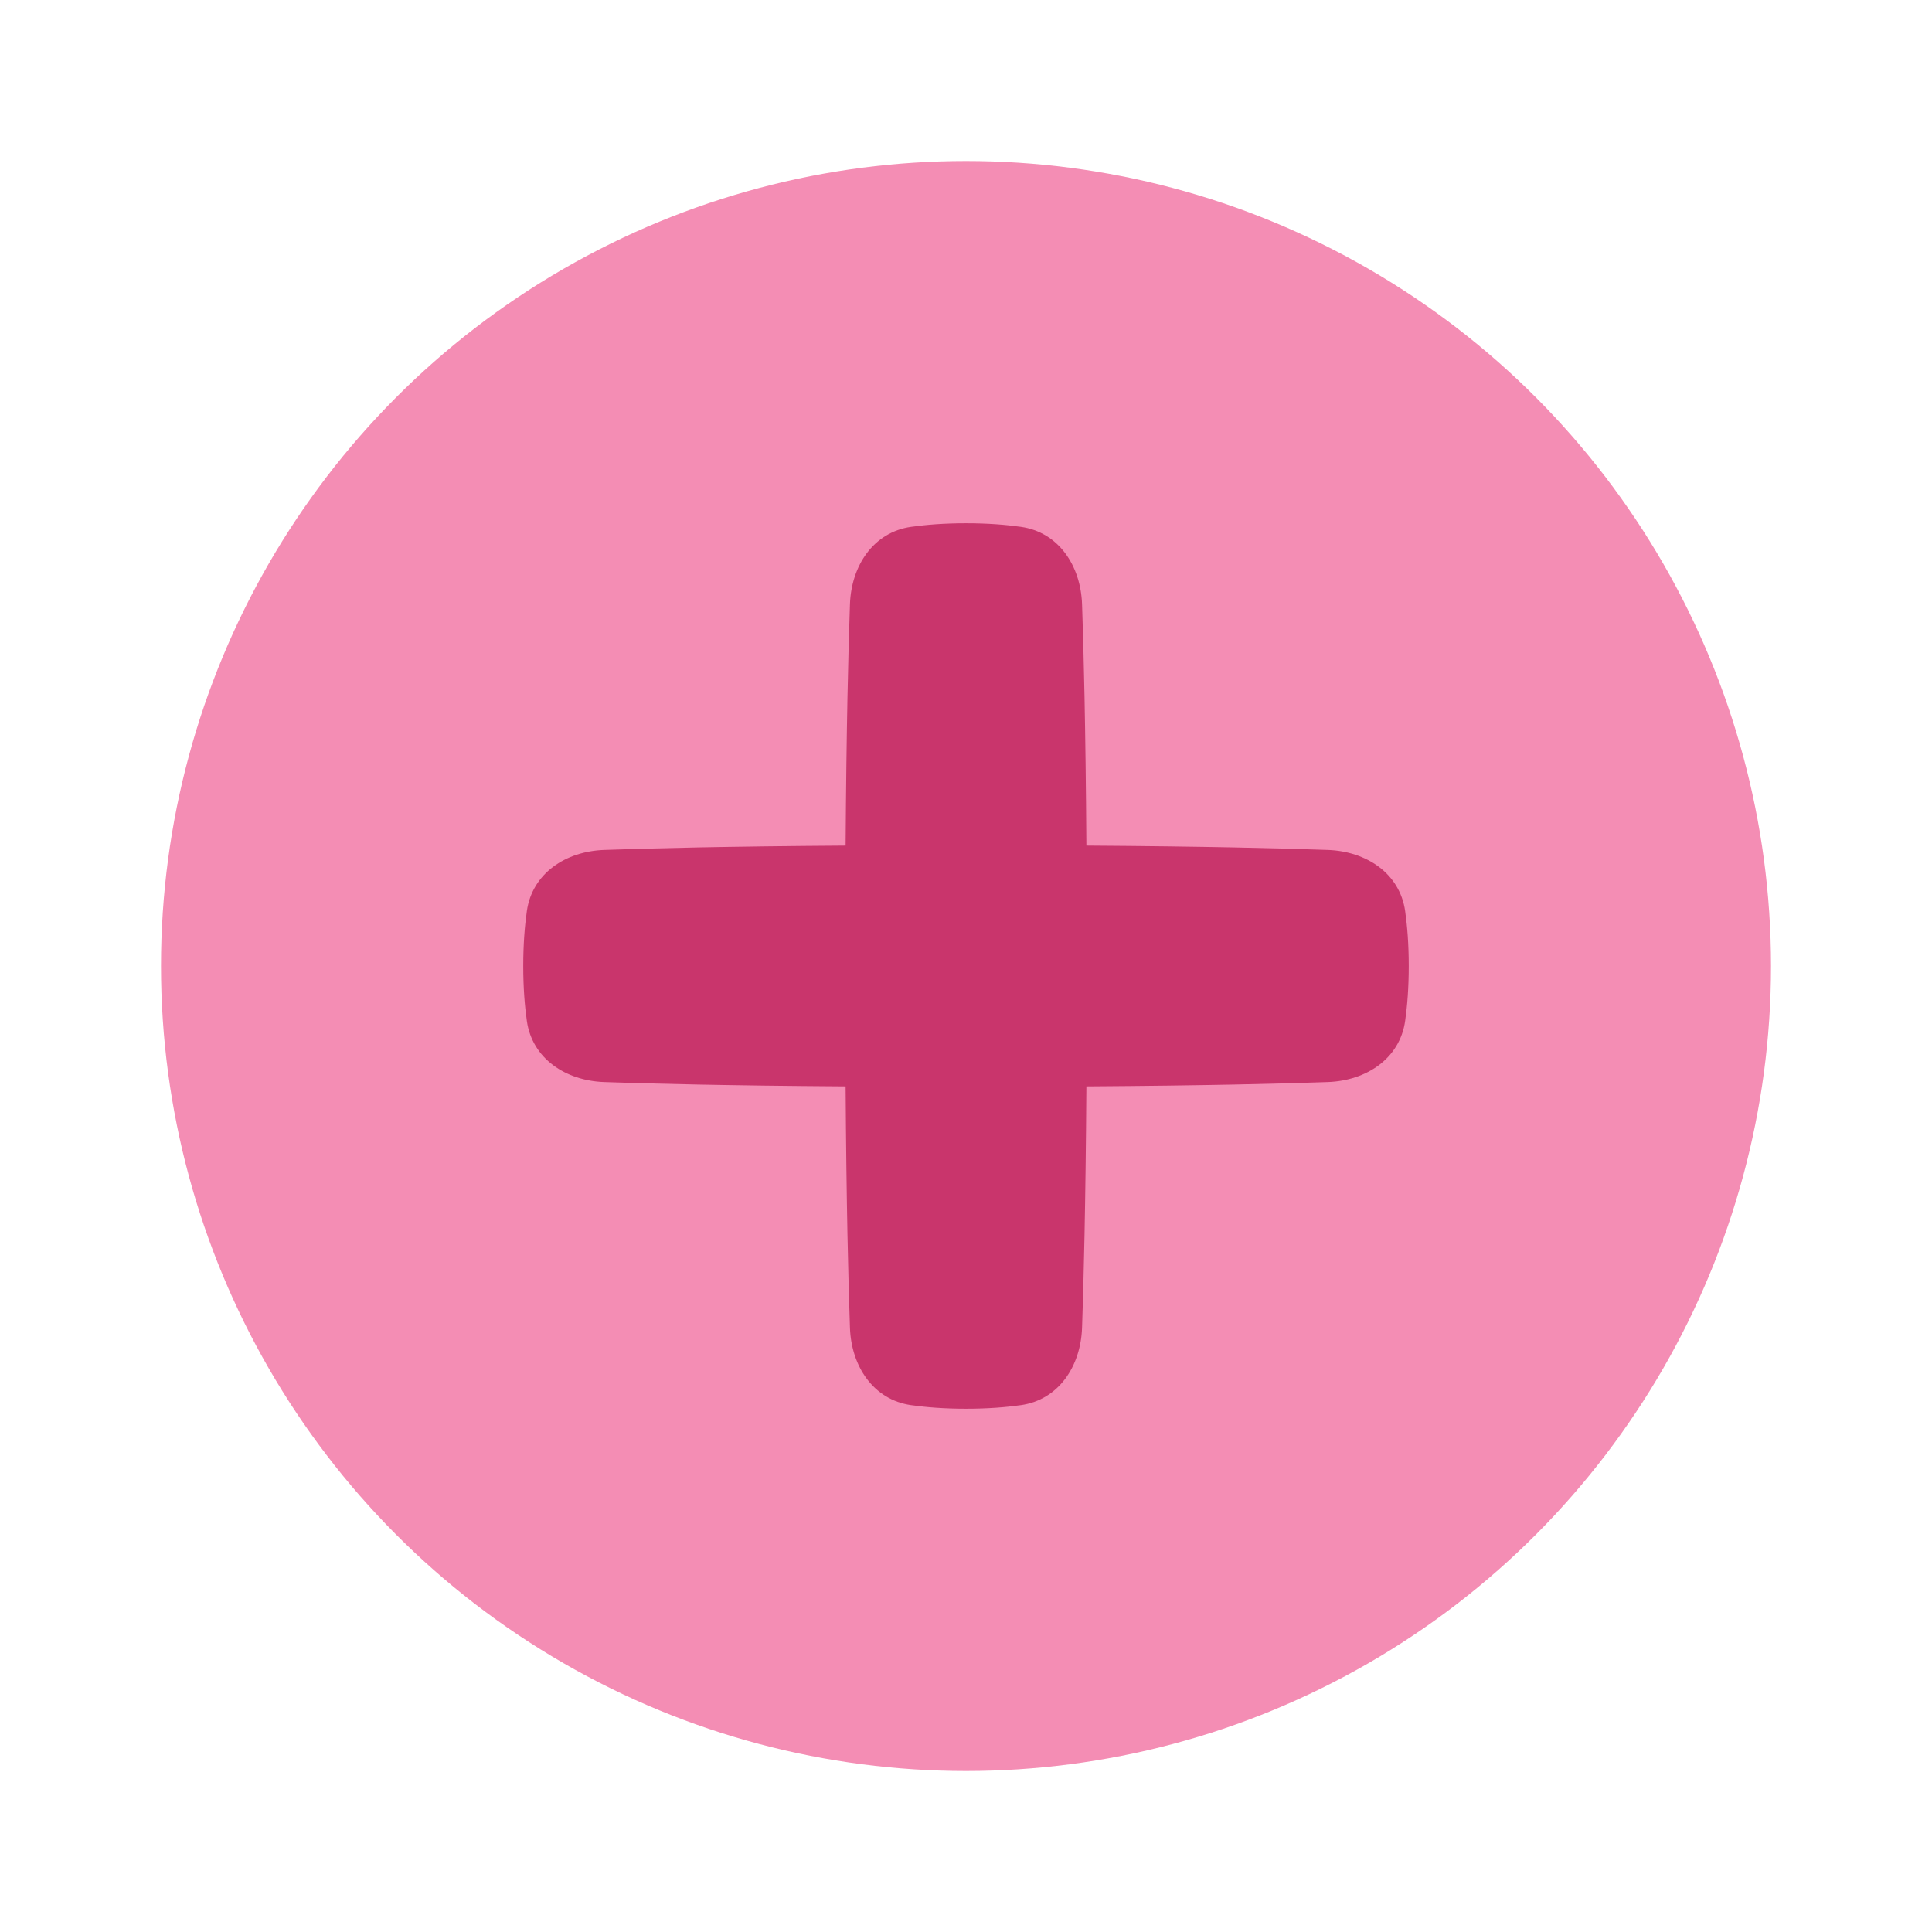 <svg xmlns="http://www.w3.org/2000/svg" fill="none" viewBox="0 0 48 48" height="48" width="48"><circle cx="24" cy="24" r="20" fill="#f48db4"></circle><path fill="#c9356c" d="M22.638 34.911C21.696 34.778 21.151 33.943 21.117 32.992C21.076 31.846 21.029 29.952 21.009 26.991C18.048 26.971 16.154 26.924 15.008 26.883C14.057 26.849 13.222 26.304 13.089 25.362C13.036 24.989 13 24.538 13 24C13 23.462 13.036 23.011 13.089 22.638C13.222 21.696 14.057 21.151 15.008 21.117C16.154 21.076 18.048 21.029 21.009 21.009C21.029 18.048 21.076 16.154 21.117 15.008C21.151 14.057 21.696 13.222 22.638 13.089C23.011 13.036 23.462 13 24 13C24.538 13 24.989 13.036 25.362 13.089C26.304 13.222 26.849 14.057 26.883 15.008C26.924 16.154 26.971 18.048 26.991 21.009C29.952 21.029 31.846 21.076 32.992 21.117C33.943 21.151 34.778 21.696 34.911 22.638C34.964 23.011 35 23.462 35 24C35 24.538 34.964 24.989 34.911 25.362C34.778 26.304 33.943 26.849 32.992 26.883C31.846 26.924 29.952 26.971 26.991 26.991C26.971 29.952 26.924 31.846 26.883 32.992C26.849 33.943 26.304 34.778 25.362 34.911C24.989 34.964 24.538 35 24 35C23.462 35 23.011 34.964 22.638 34.911Z"></path></svg>